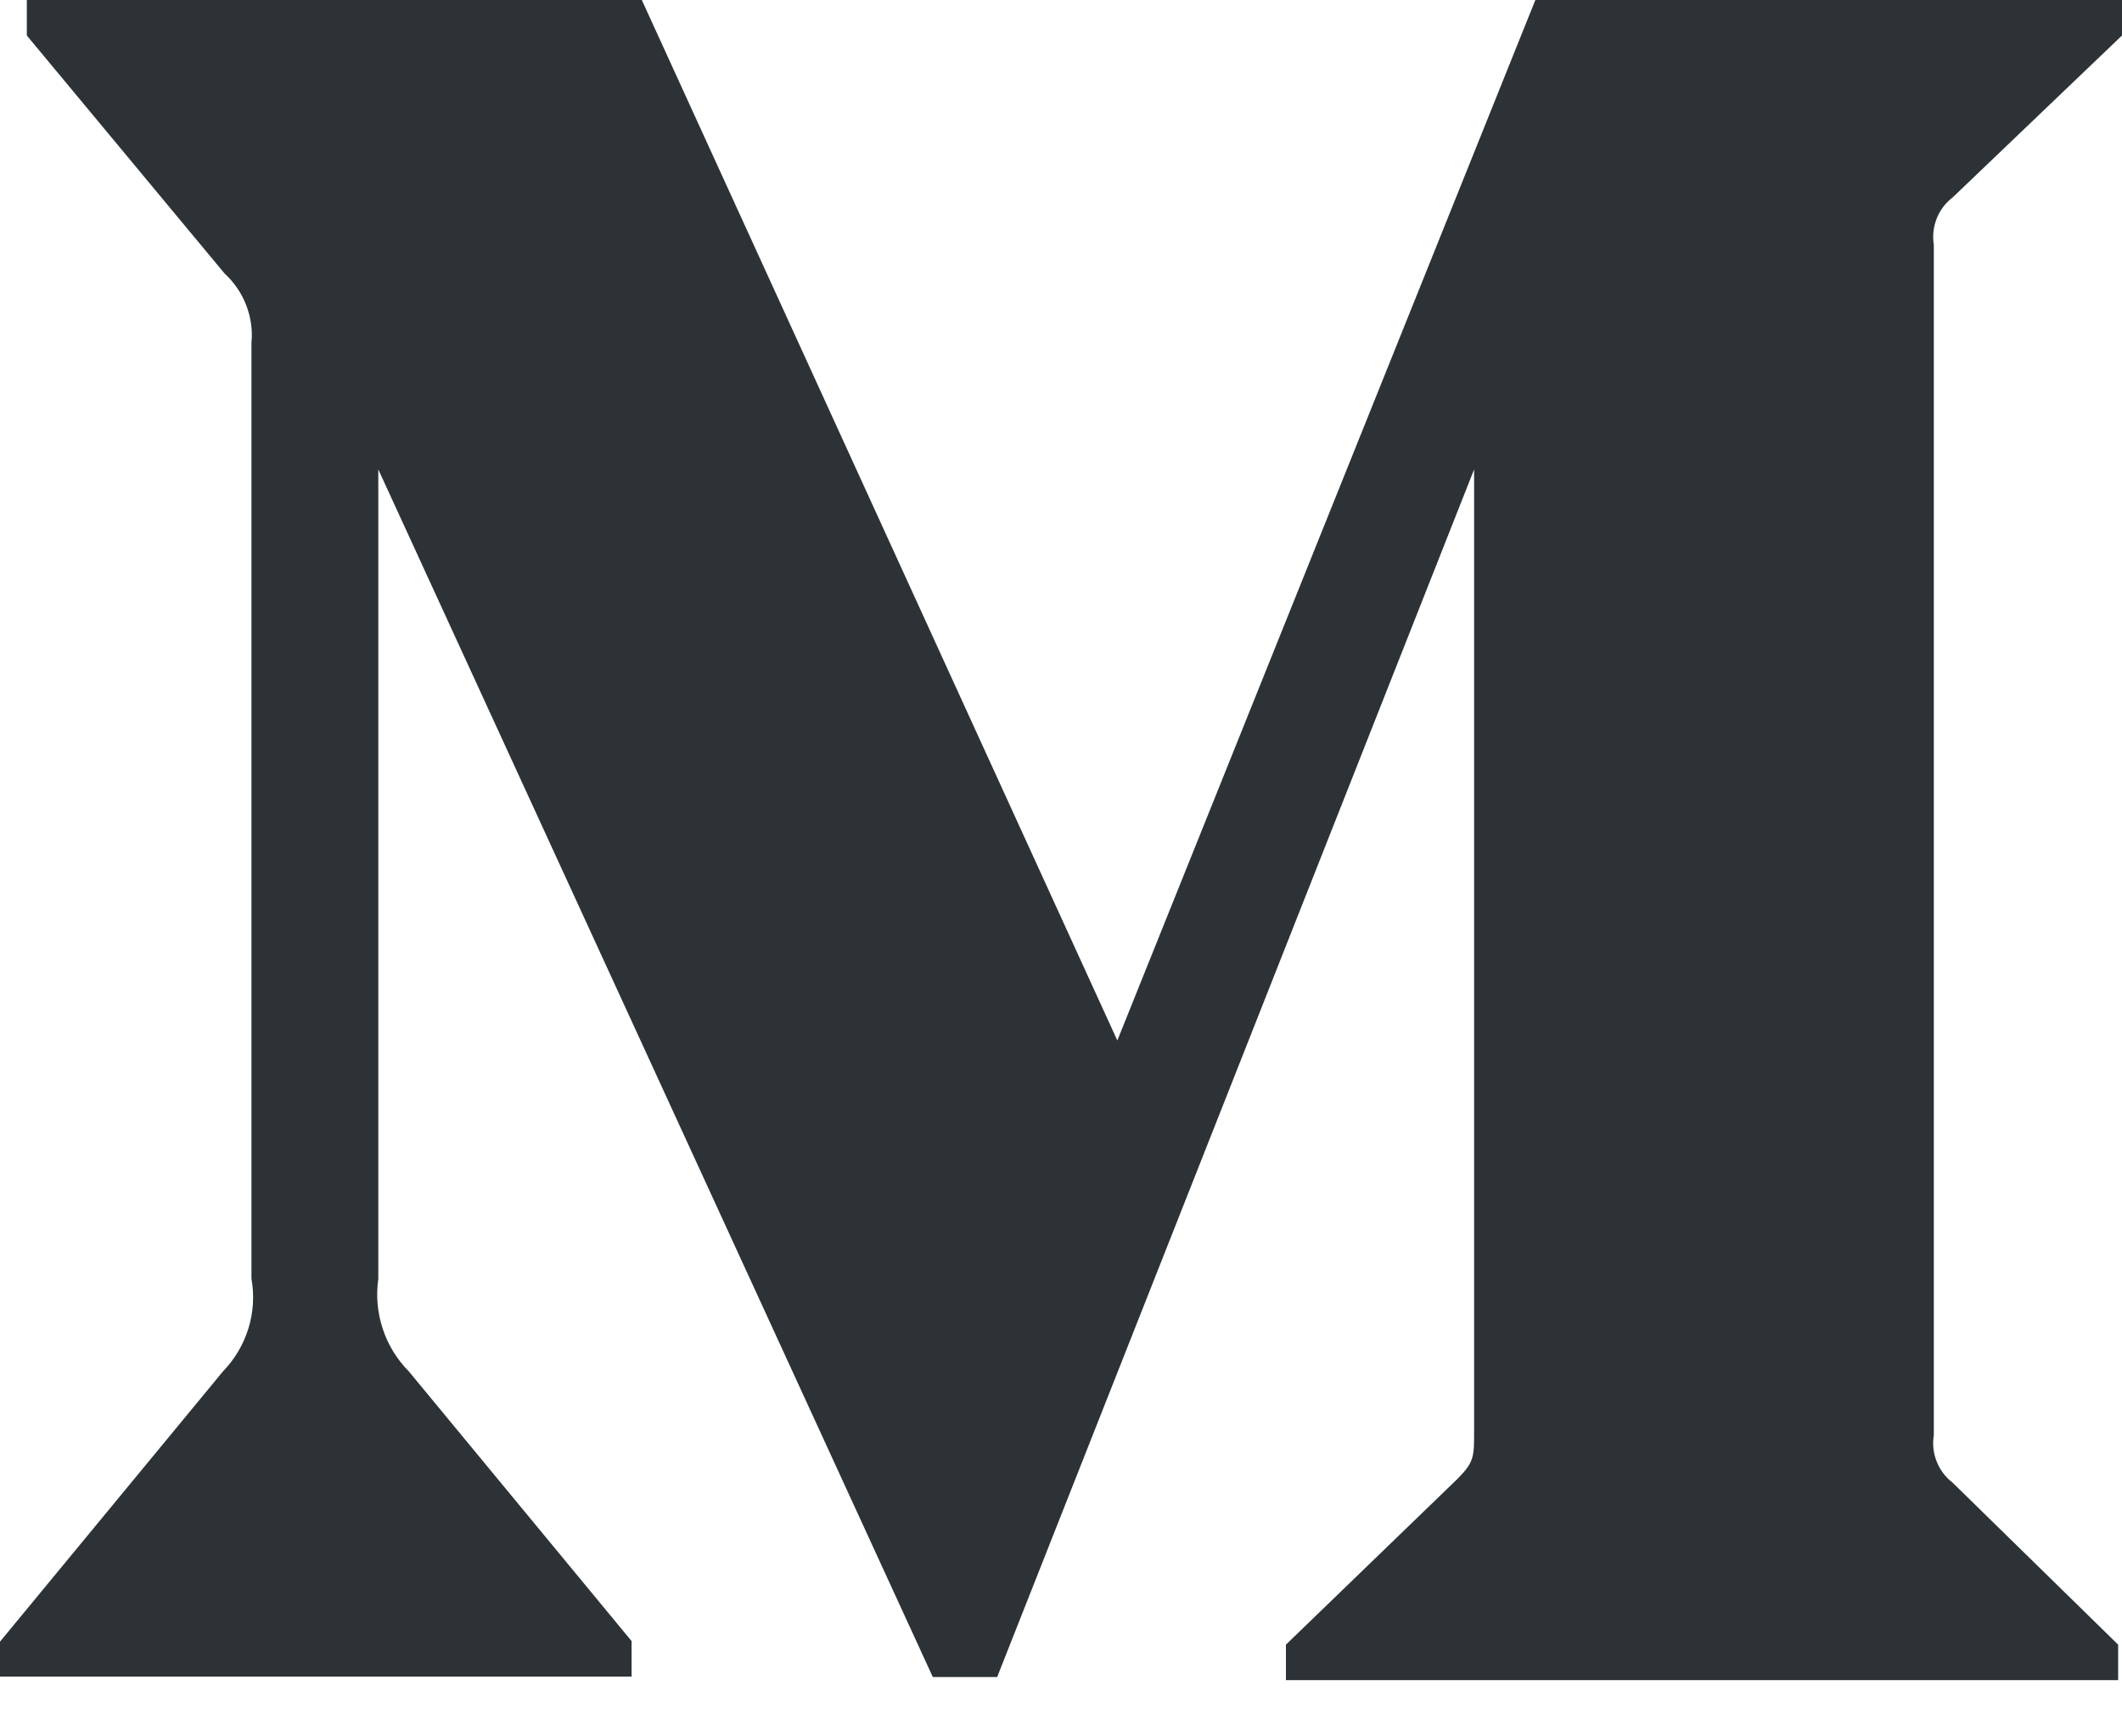 <svg width="22" height="18" viewBox="0 0 22 18" fill="none" xmlns="http://www.w3.org/2000/svg">
<path d="M20.244 2.047L22 0.368V0H15.918L11.584 10.786L6.654 0H0.278V0.368L2.329 2.836C2.529 3.019 2.633 3.287 2.607 3.555V13.255C2.67 13.605 2.558 13.962 2.312 14.216L0 17.018V17.38H6.548V17.012L4.24 14.218C4.116 14.093 4.023 13.942 3.968 13.775C3.913 13.608 3.897 13.431 3.922 13.258V4.866L9.671 17.385H10.338L15.283 4.866V14.84C15.283 15.102 15.283 15.156 15.111 15.33L13.332 17.049V17.417H21.96V17.049L20.244 15.37C20.095 15.256 20.018 15.065 20.049 14.88V2.537C20.034 2.445 20.045 2.351 20.079 2.265C20.113 2.179 20.17 2.103 20.244 2.047Z" fill="#2C3235"/>
</svg>
